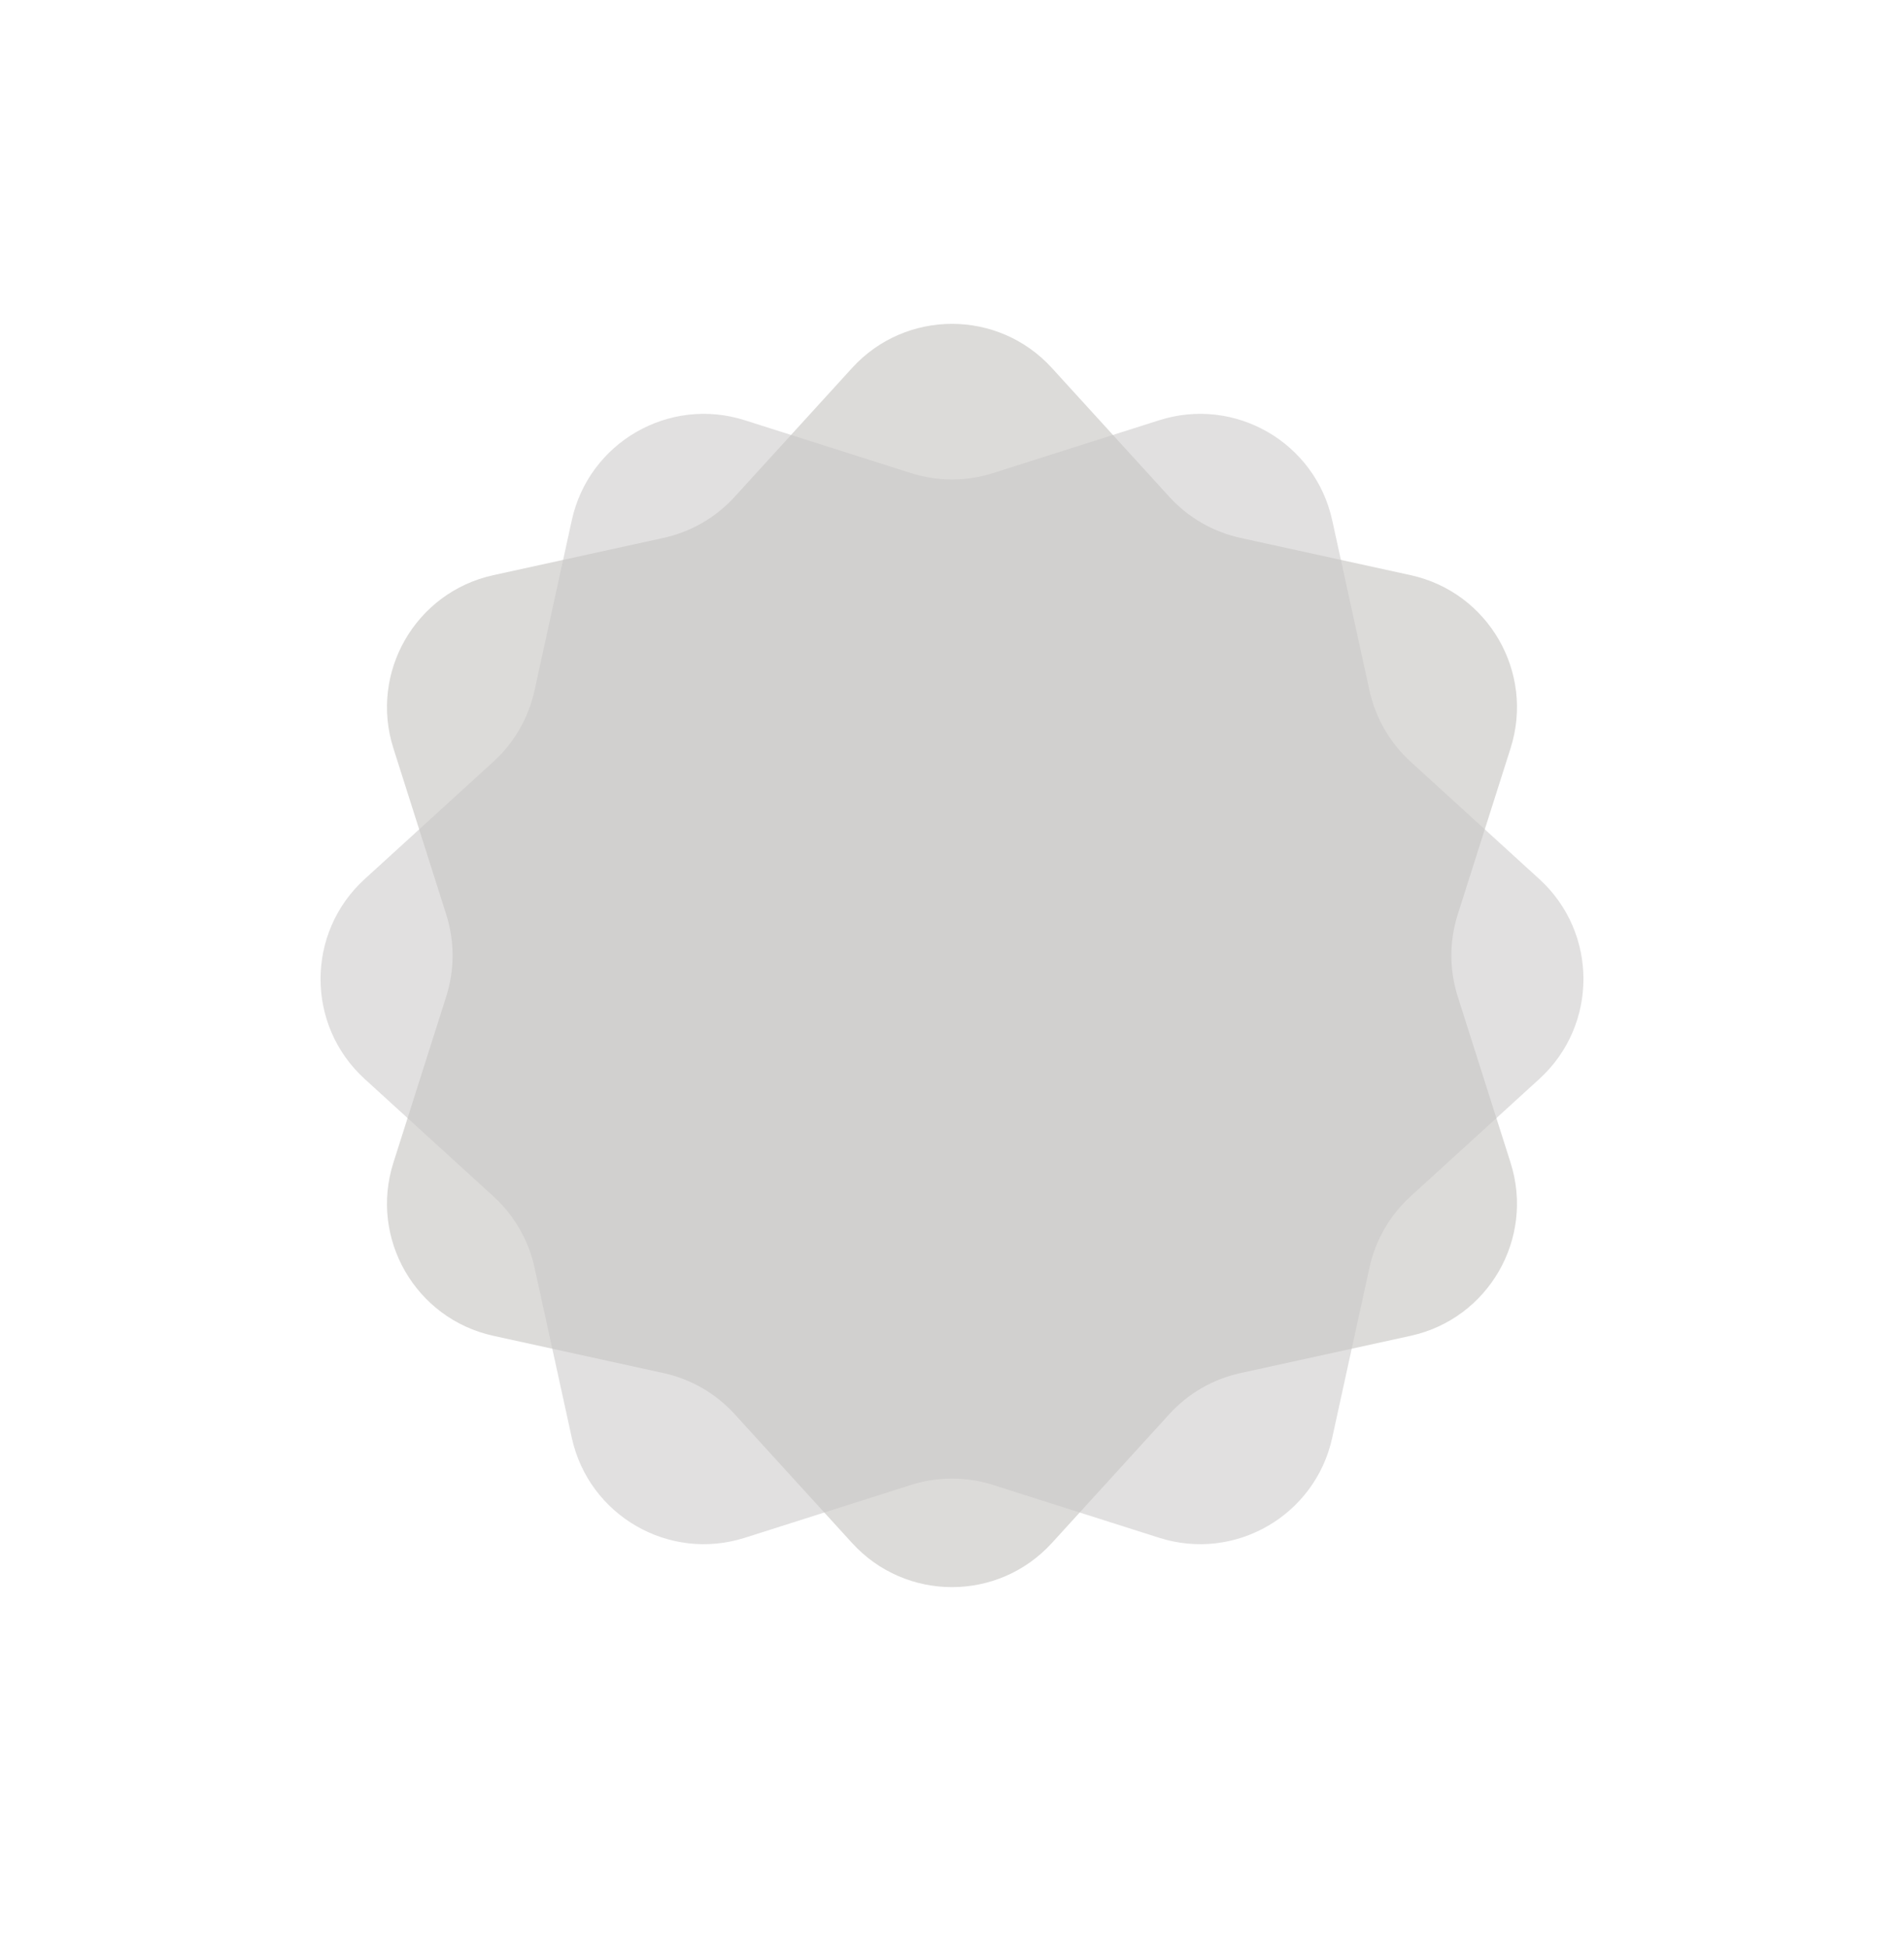 <svg width="44" height="45" viewBox="0 0 44 45" fill="none" xmlns="http://www.w3.org/2000/svg">
<path d="M19.691 8.501C20.93 7.142 23.069 7.142 24.308 8.501L27.023 11.479C27.459 11.957 28.032 12.287 28.663 12.426L32.6 13.288C34.396 13.682 35.466 15.534 34.908 17.287L33.687 21.127C33.491 21.743 33.491 22.405 33.687 23.021L34.908 26.861C35.466 28.613 34.396 30.466 32.6 30.86L28.663 31.722C28.032 31.86 27.459 32.191 27.023 32.669L24.308 35.647C23.069 37.006 20.93 37.006 19.691 35.647L16.976 32.669C16.54 32.191 15.967 31.86 15.336 31.722L11.4 30.86C9.603 30.466 8.533 28.613 9.091 26.861L10.312 23.021C10.508 22.405 10.508 21.743 10.312 21.127L9.091 17.287C8.533 15.534 9.603 13.682 11.4 13.288L15.336 12.426C15.967 12.287 16.54 11.957 16.976 11.479L19.691 8.501Z" fill="#D0CFCC" fill-opacity="0.75"/>
<path d="M13.214 12.018C13.608 10.221 15.46 9.151 17.213 9.709L21.053 10.93C21.669 11.126 22.331 11.126 22.947 10.93L26.787 9.709C28.54 9.151 30.392 10.221 30.786 12.018L31.648 15.954C31.787 16.585 32.117 17.158 32.595 17.594L35.573 20.309C36.932 21.548 36.932 23.687 35.573 24.926L32.595 27.641C32.117 28.077 31.787 28.65 31.648 29.281L30.786 33.218C30.392 35.014 28.54 36.084 26.787 35.526L22.947 34.305C22.331 34.109 21.669 34.109 21.053 34.305L17.213 35.526C15.46 36.084 13.608 35.014 13.214 33.218L12.352 29.281C12.213 28.65 11.883 28.077 11.405 27.641L8.427 24.926C7.068 23.687 7.068 21.548 8.427 20.309L11.405 17.594C11.883 17.158 12.213 16.585 12.352 15.954L13.214 12.018Z" fill="#C8C7C6" fill-opacity="0.55"/>
</svg>
